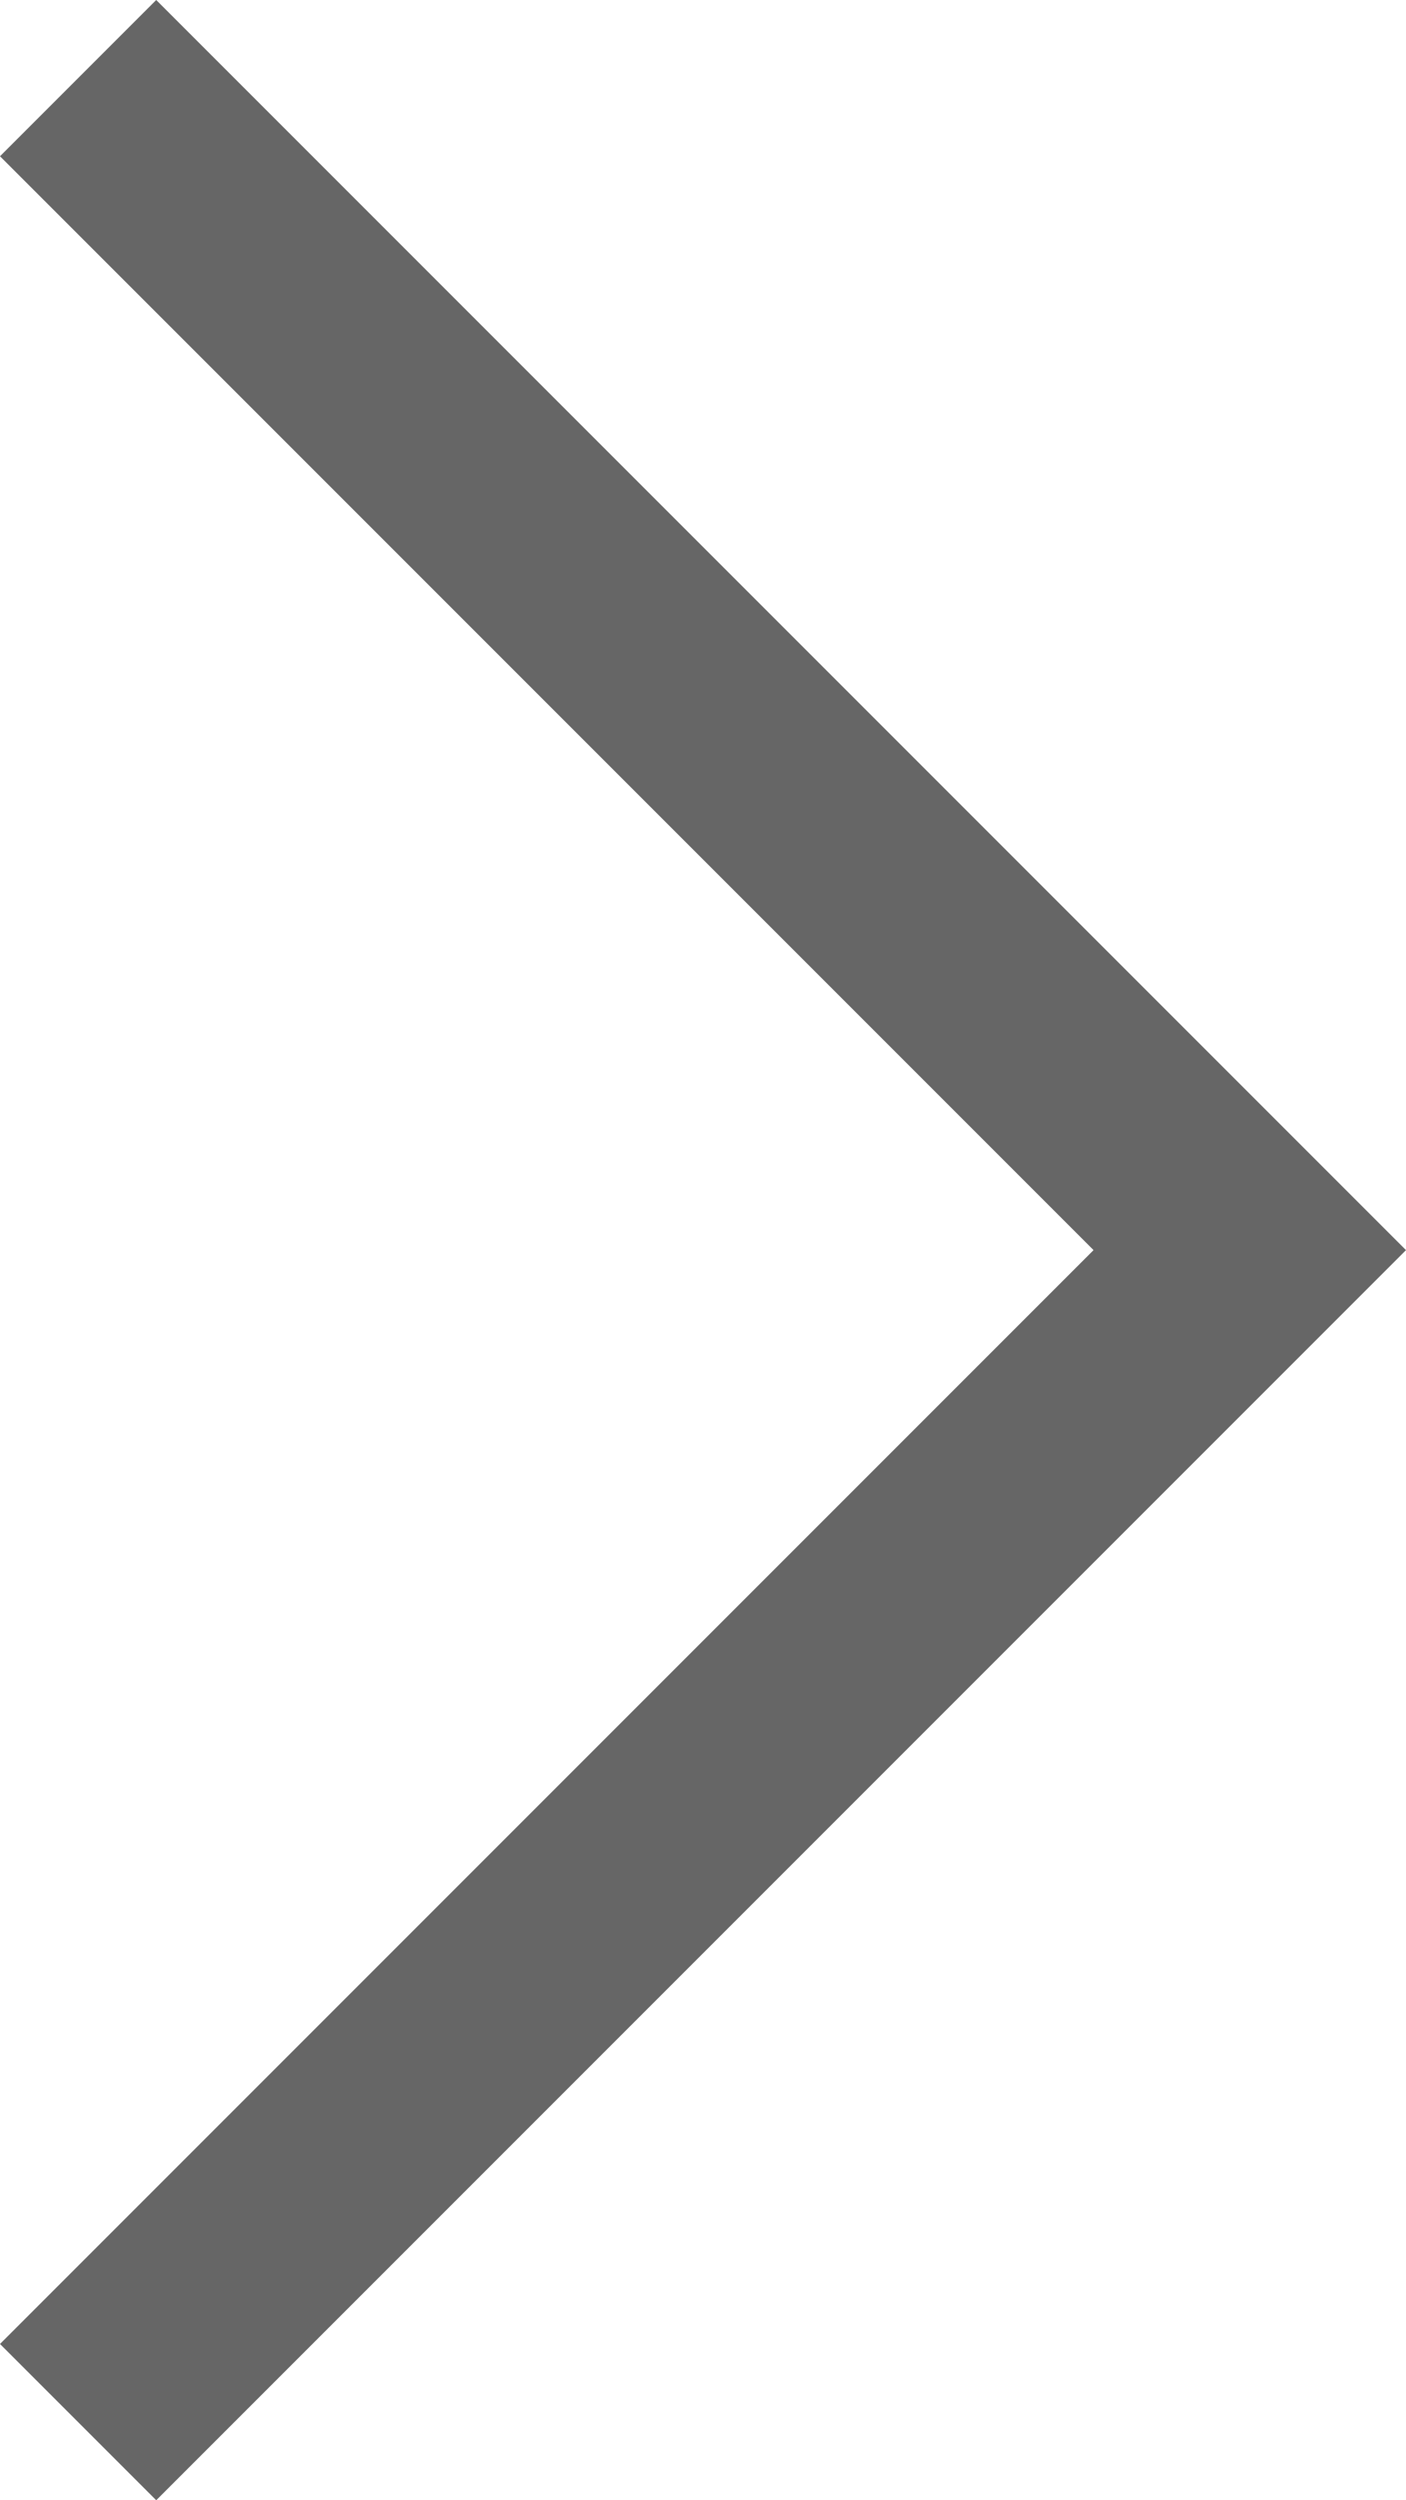 <svg xmlns:xlink="http://www.w3.org/1999/xlink" xmlns="http://www.w3.org/2000/svg" class="mmn-sdb-arrow arrow-down" aria-labelledby="mmn-arw-title" role="img" width="36"  height="64" ><defs><symbol id="bhf_icon-arrow" viewBox="0 0 36 64"><polygon points="0 4 28 32 0 60 4 64 36 32 4 0"></polygon></symbol></defs><use xlink:href="#bhf_icon-arrow" fill="#666666"></use><title id="mmn-arw-title">Abrir menu</title></svg>